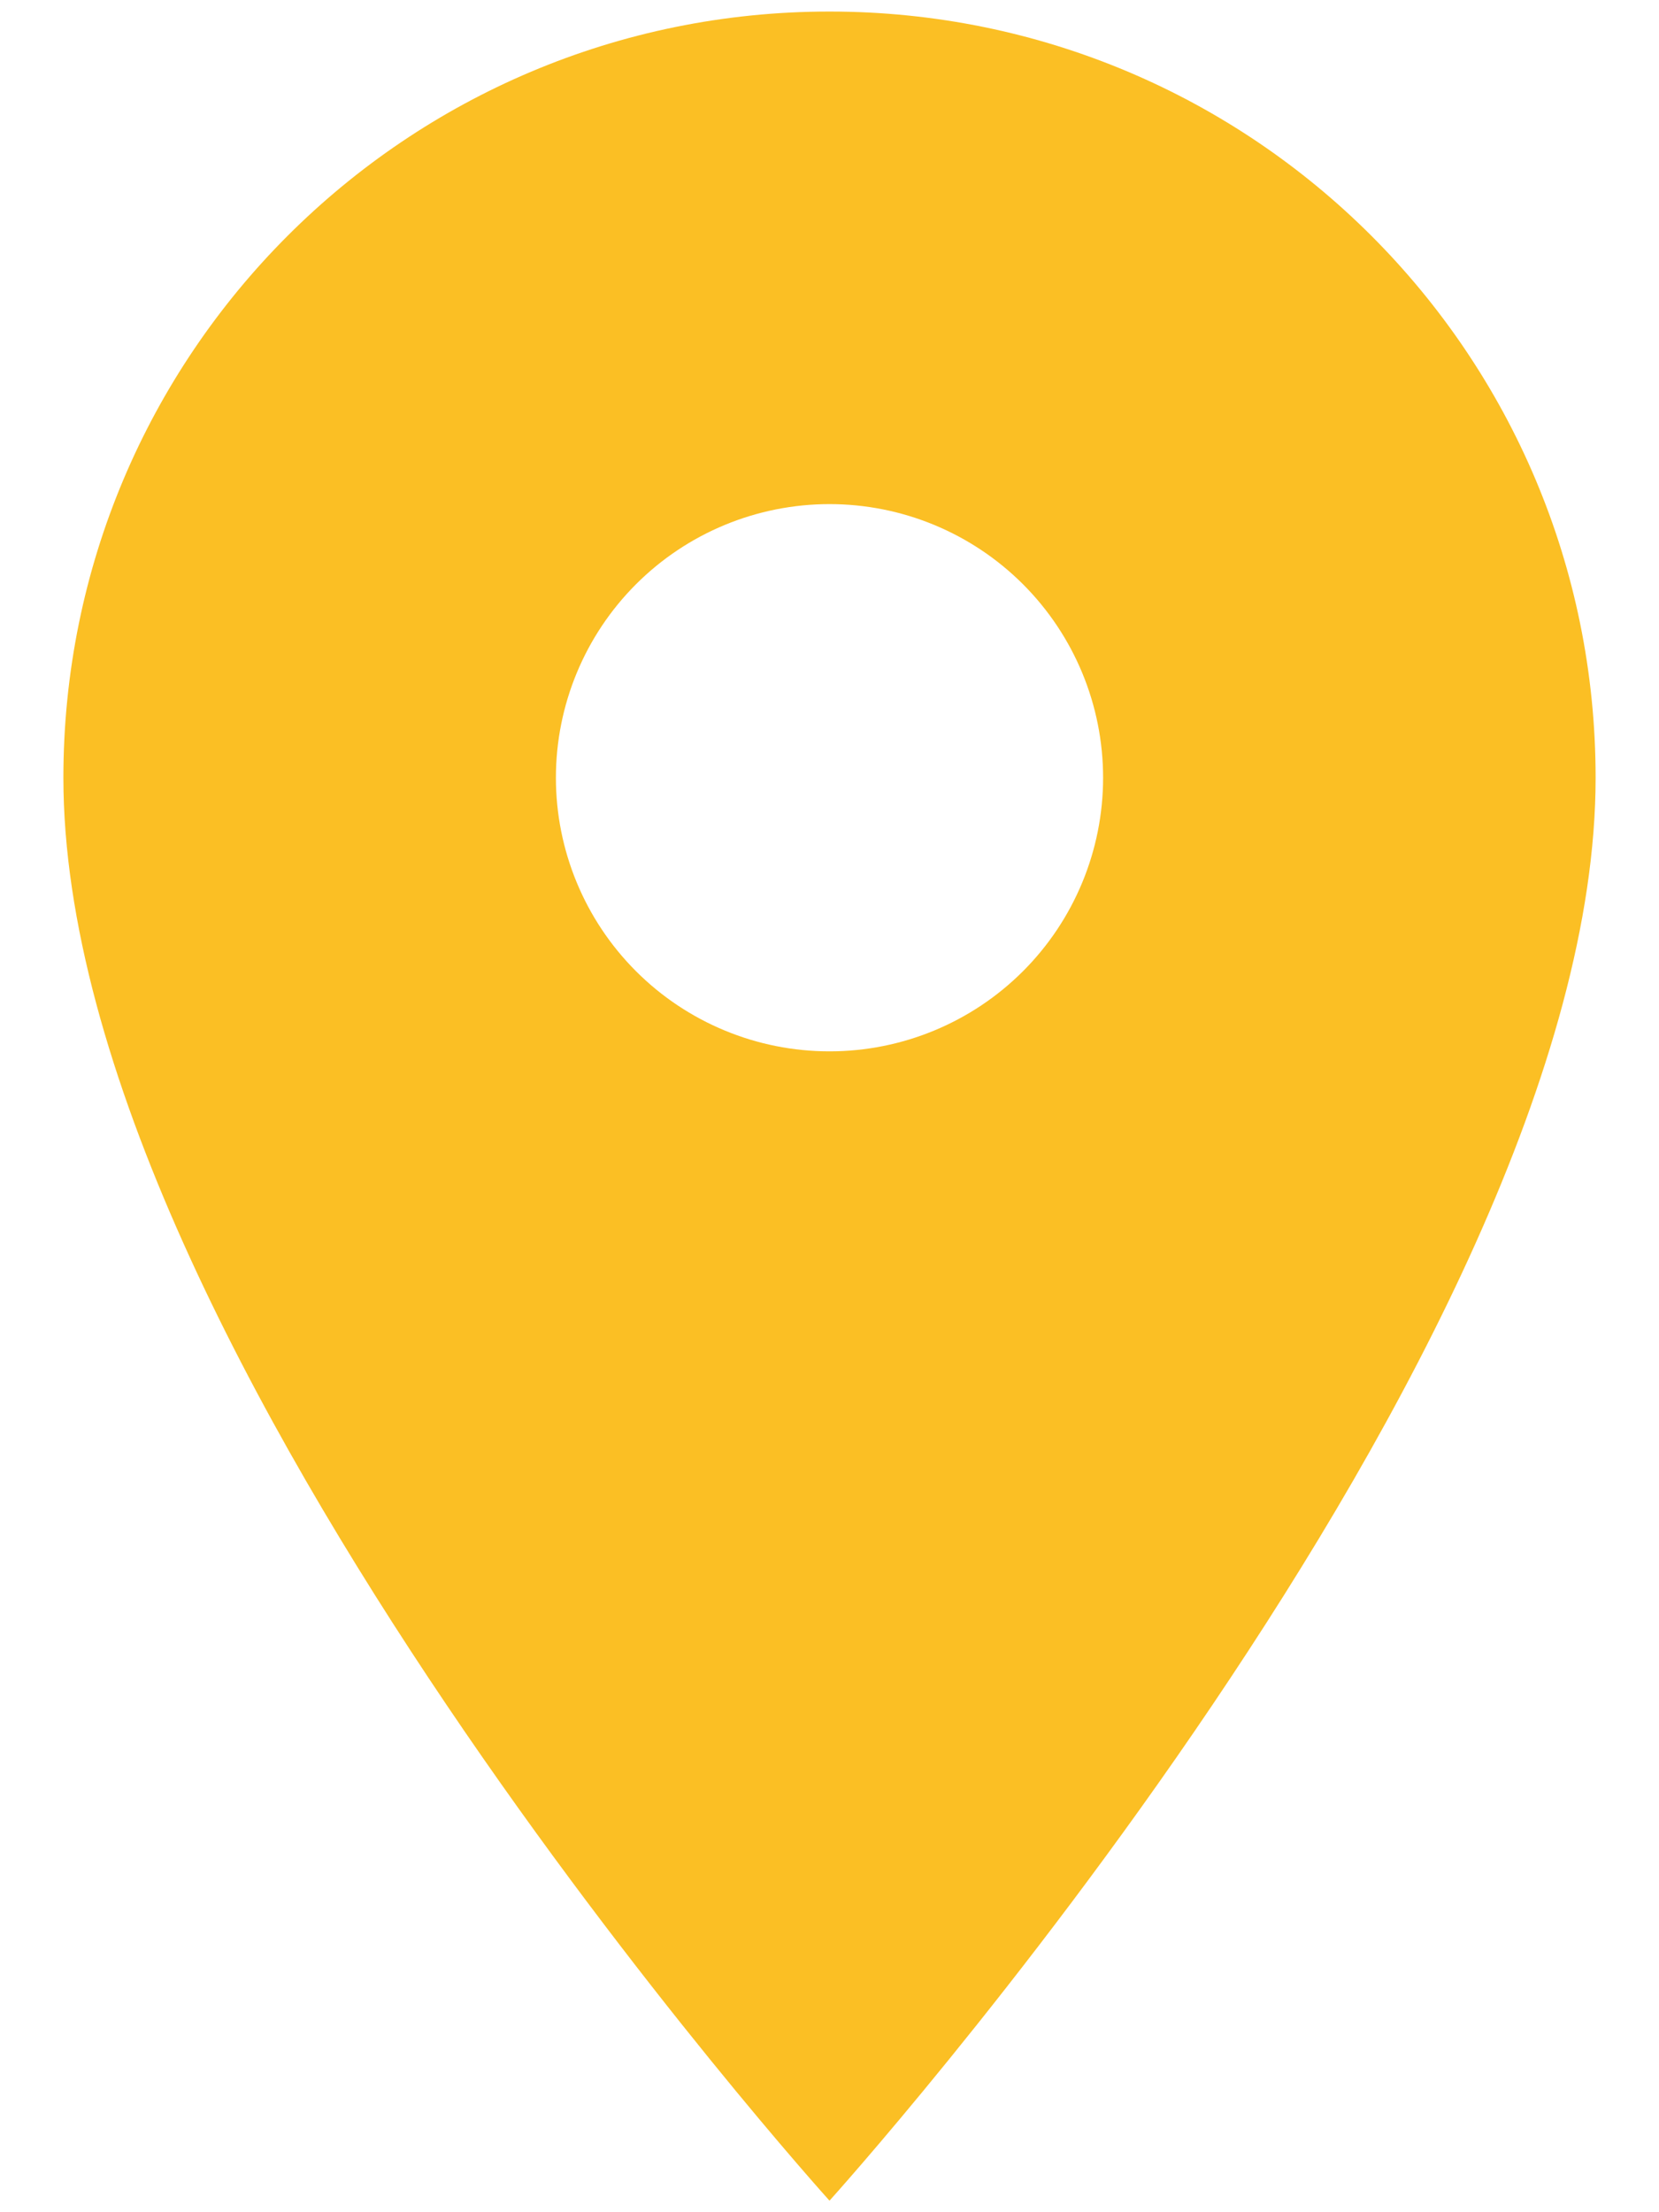 <svg width="24" height="32" viewBox="0 0 24 32" fill="none" xmlns="http://www.w3.org/2000/svg">
<path d="M12 0.167C5.873 0.167 0.917 5.123 0.917 11.25C0.917 19.563 12 31.833 12 31.833C12 31.833 23.083 19.563 23.083 11.25C23.083 5.123 18.128 0.167 12 0.167ZM12 15.208C10.95 15.208 9.943 14.791 9.201 14.049C8.459 13.307 8.042 12.3 8.042 11.25C8.042 10.2 8.459 9.193 9.201 8.451C9.943 7.709 10.95 7.292 12 7.292C13.05 7.292 14.057 7.709 14.799 8.451C15.541 9.193 15.958 10.2 15.958 11.25C15.958 12.3 15.541 13.307 14.799 14.049C14.057 14.791 13.05 15.208 12 15.208Z" fill="#FBBF24"/>
</svg>
